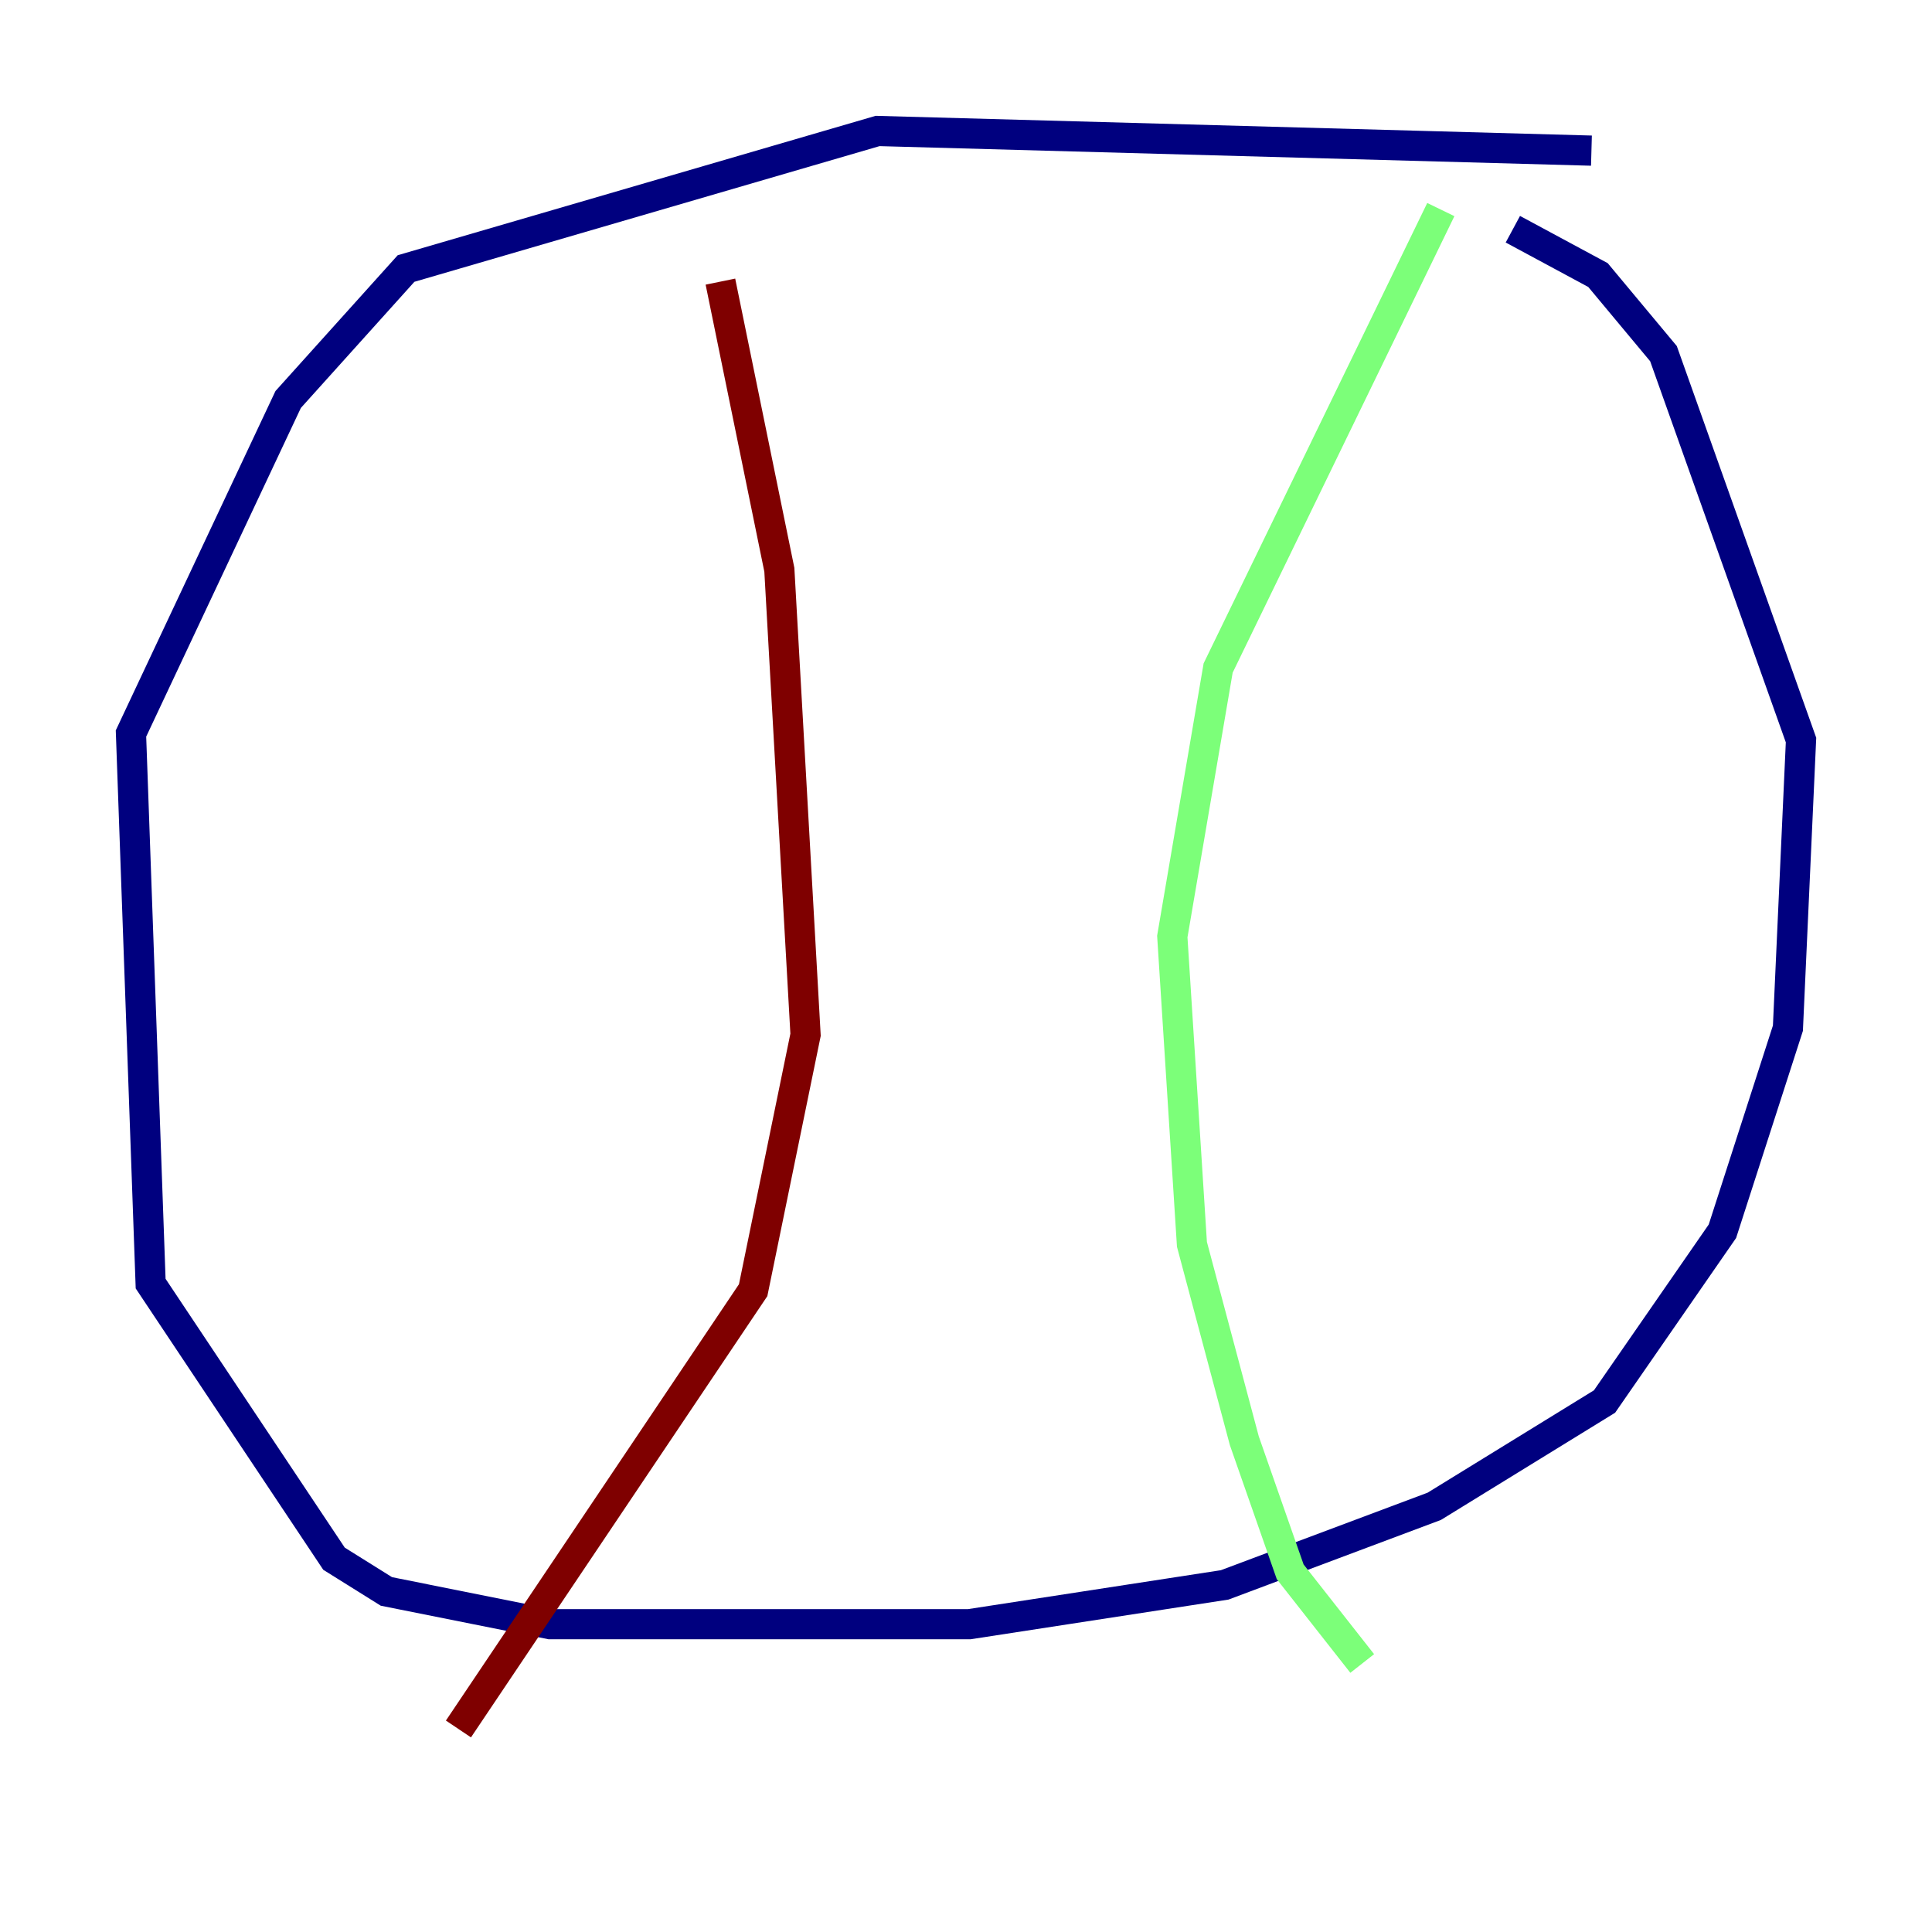 <?xml version="1.0" encoding="utf-8" ?>
<svg baseProfile="tiny" height="128" version="1.2" viewBox="0,0,128,128" width="128" xmlns="http://www.w3.org/2000/svg" xmlns:ev="http://www.w3.org/2001/xml-events" xmlns:xlink="http://www.w3.org/1999/xlink"><defs /><polyline fill="none" points="105.437,9.98 58.142,8.678 26.902,17.79 19.091,26.468 8.678,48.597 9.98,85.044 22.129,103.268 25.6,105.437 36.447,107.607 64.217,107.607 81.139,105.003 95.024,99.797 106.305,92.854 114.115,81.573 118.454,68.122 119.322,49.031 110.21,23.43 105.871,18.224 100.231,15.186" stroke="#00007f" stroke-width="2" /><polyline fill="none" points="95.458,13.885 80.705,44.258 77.668,62.047 78.969,82.441 82.441,95.458 85.478,104.136 90.251,110.21" stroke="#7cff79" stroke-width="2" /><polyline fill="none" points="47.729,18.658 51.634,37.749 53.37,68.556 49.898,85.478 30.373,114.549" stroke="#7f0000" stroke-width="2" /></svg>